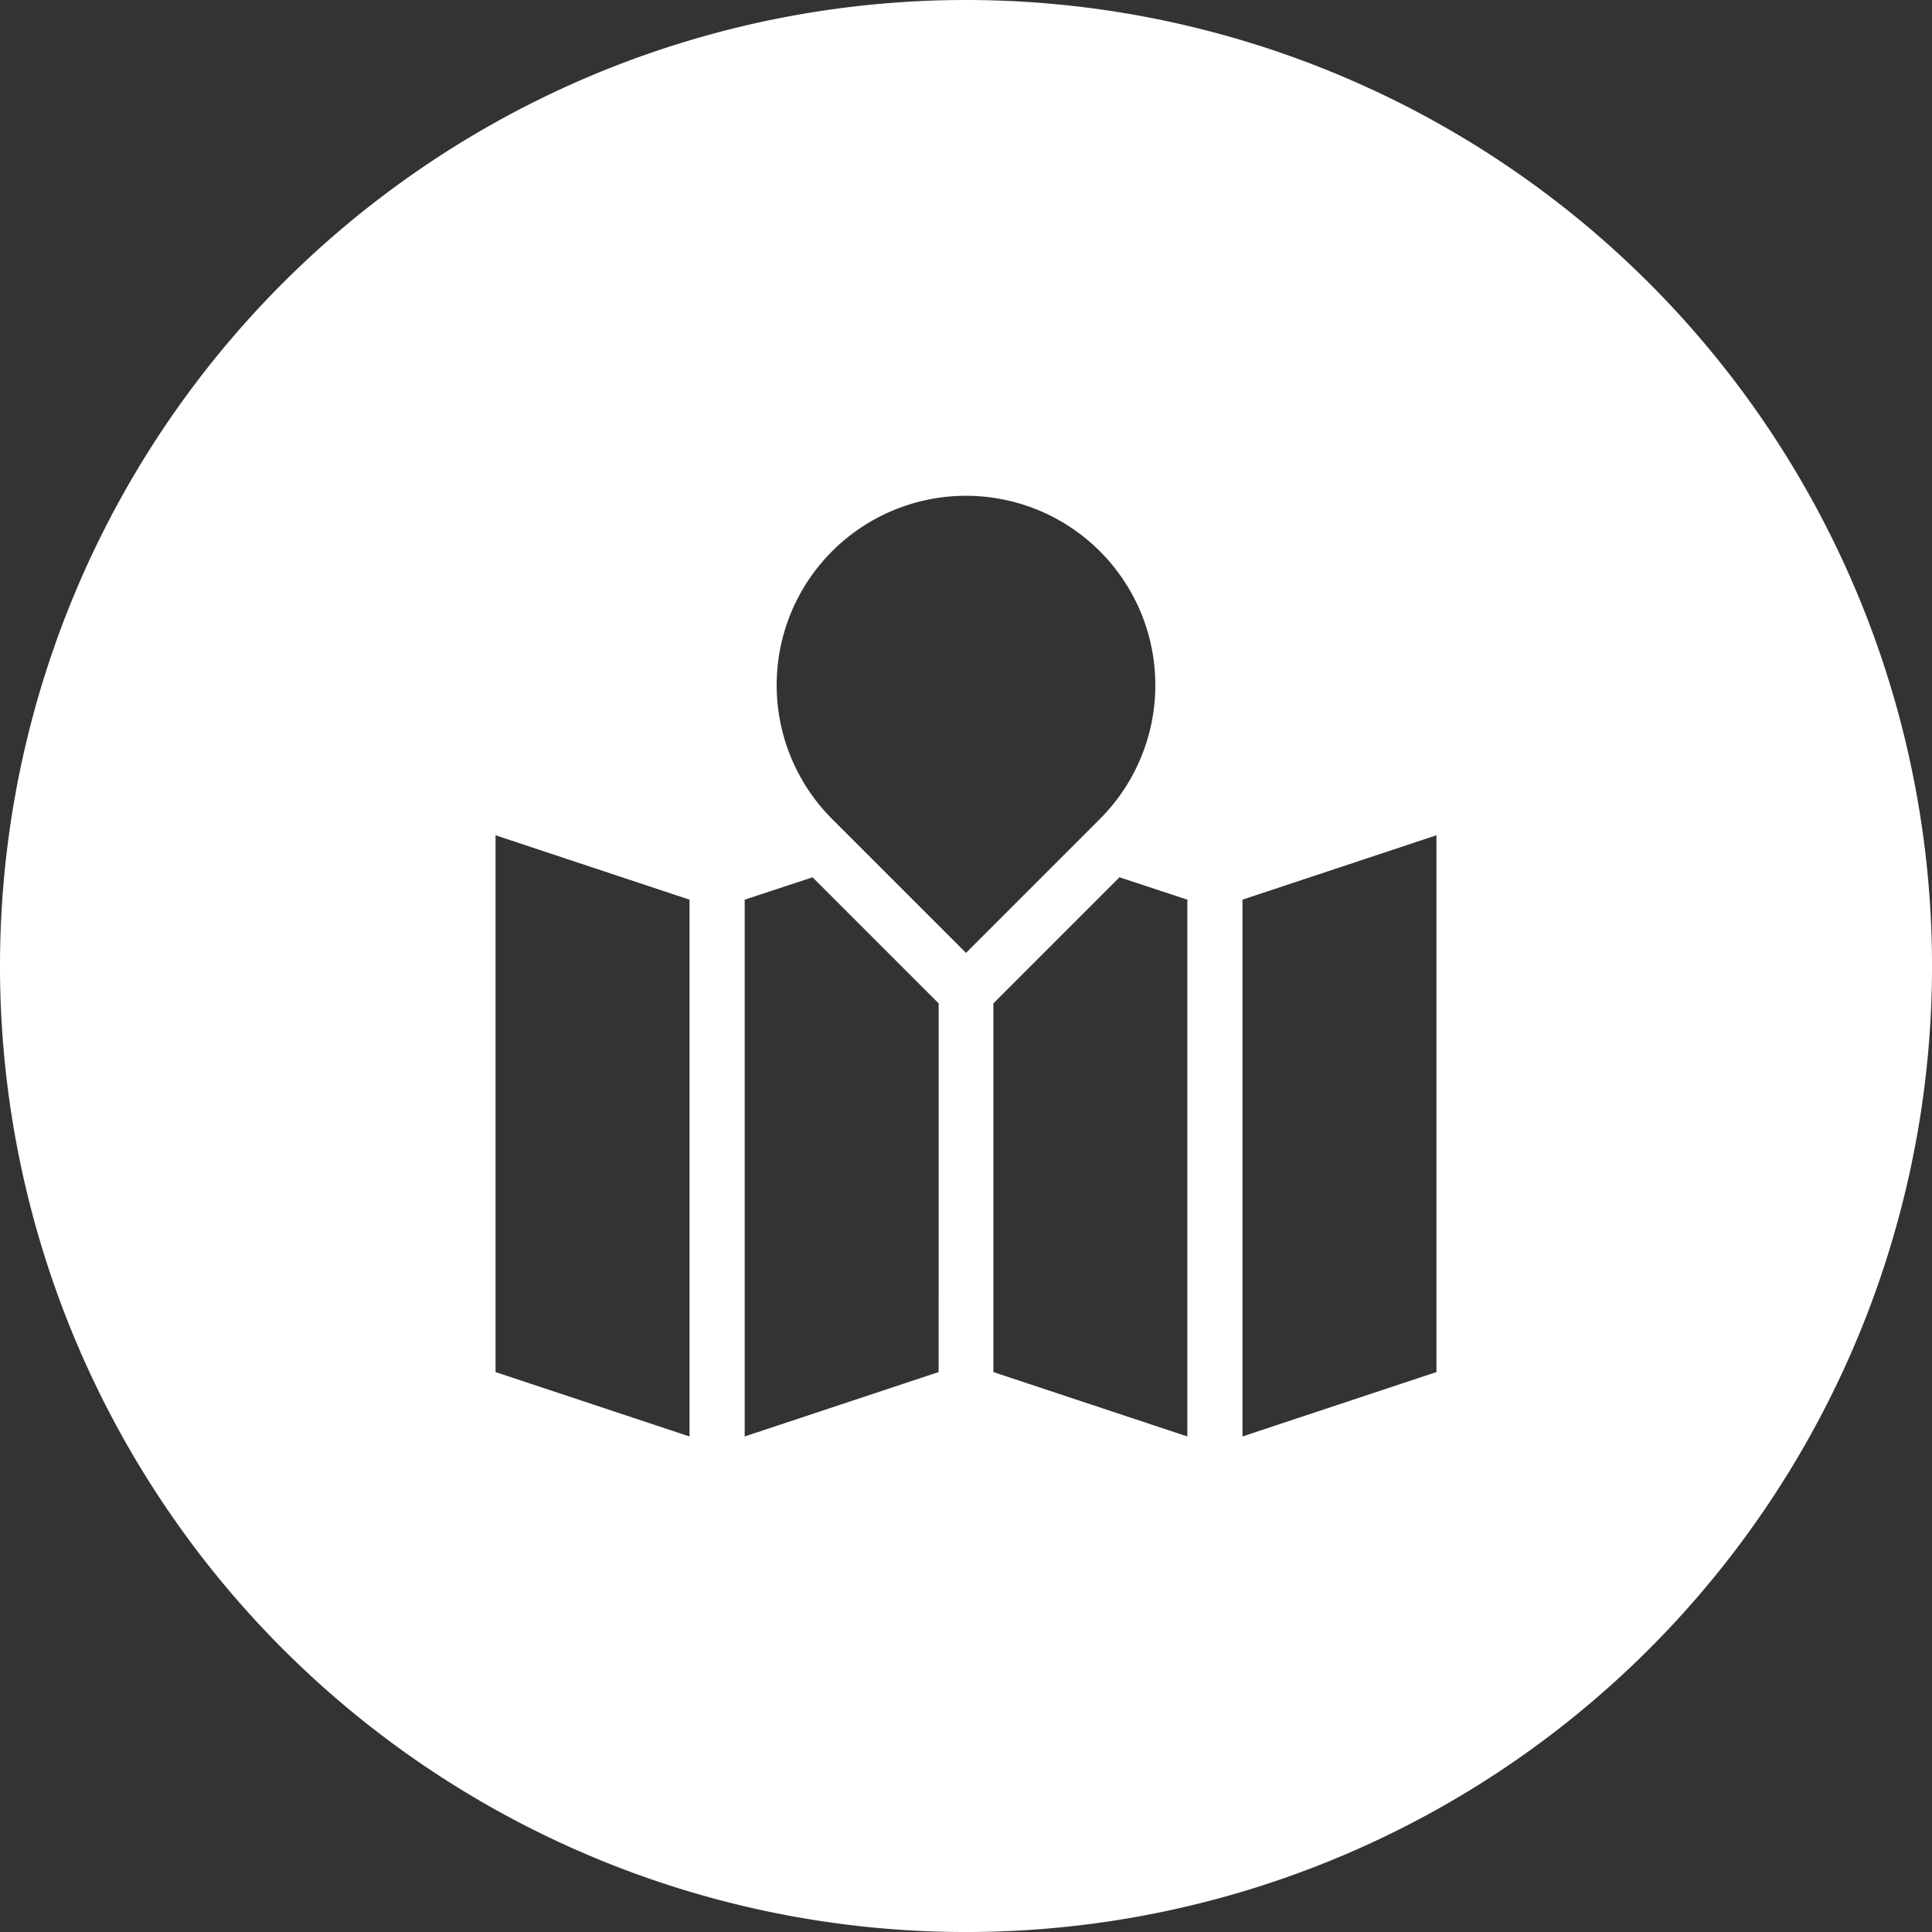 <svg xmlns="http://www.w3.org/2000/svg" width="96.511" height="96.511" viewBox="0 0 96.511 96.511">
  <rect x="0" y="0" width="96.511" height="96.511" fill="#333333" stroke="none"/>
  <path id="Path_61" data-name="Path 61" d="M53.756,5.5a48.256,48.256,0,1,0,48.256,48.256A48.267,48.267,0,0,0,53.756,5.5ZM39.944,77.257l-9.69-3.217V47.225l9.69,3.217ZM52.388,74.04,42.7,77.257V50.442l3.39-1.117,6.3,6.3ZM47.071,46.416a9.458,9.458,0,1,1,13.369,0L53.756,53.1ZM64.813,77.257l-9.69-3.217V55.624l6.3-6.3,3.39,1.117V77.257ZM77.257,74.04l-9.69,3.217V50.442l9.69-3.217Z" transform="translate(-5.5 -5.5)" fill="#fff"/>
</svg>
